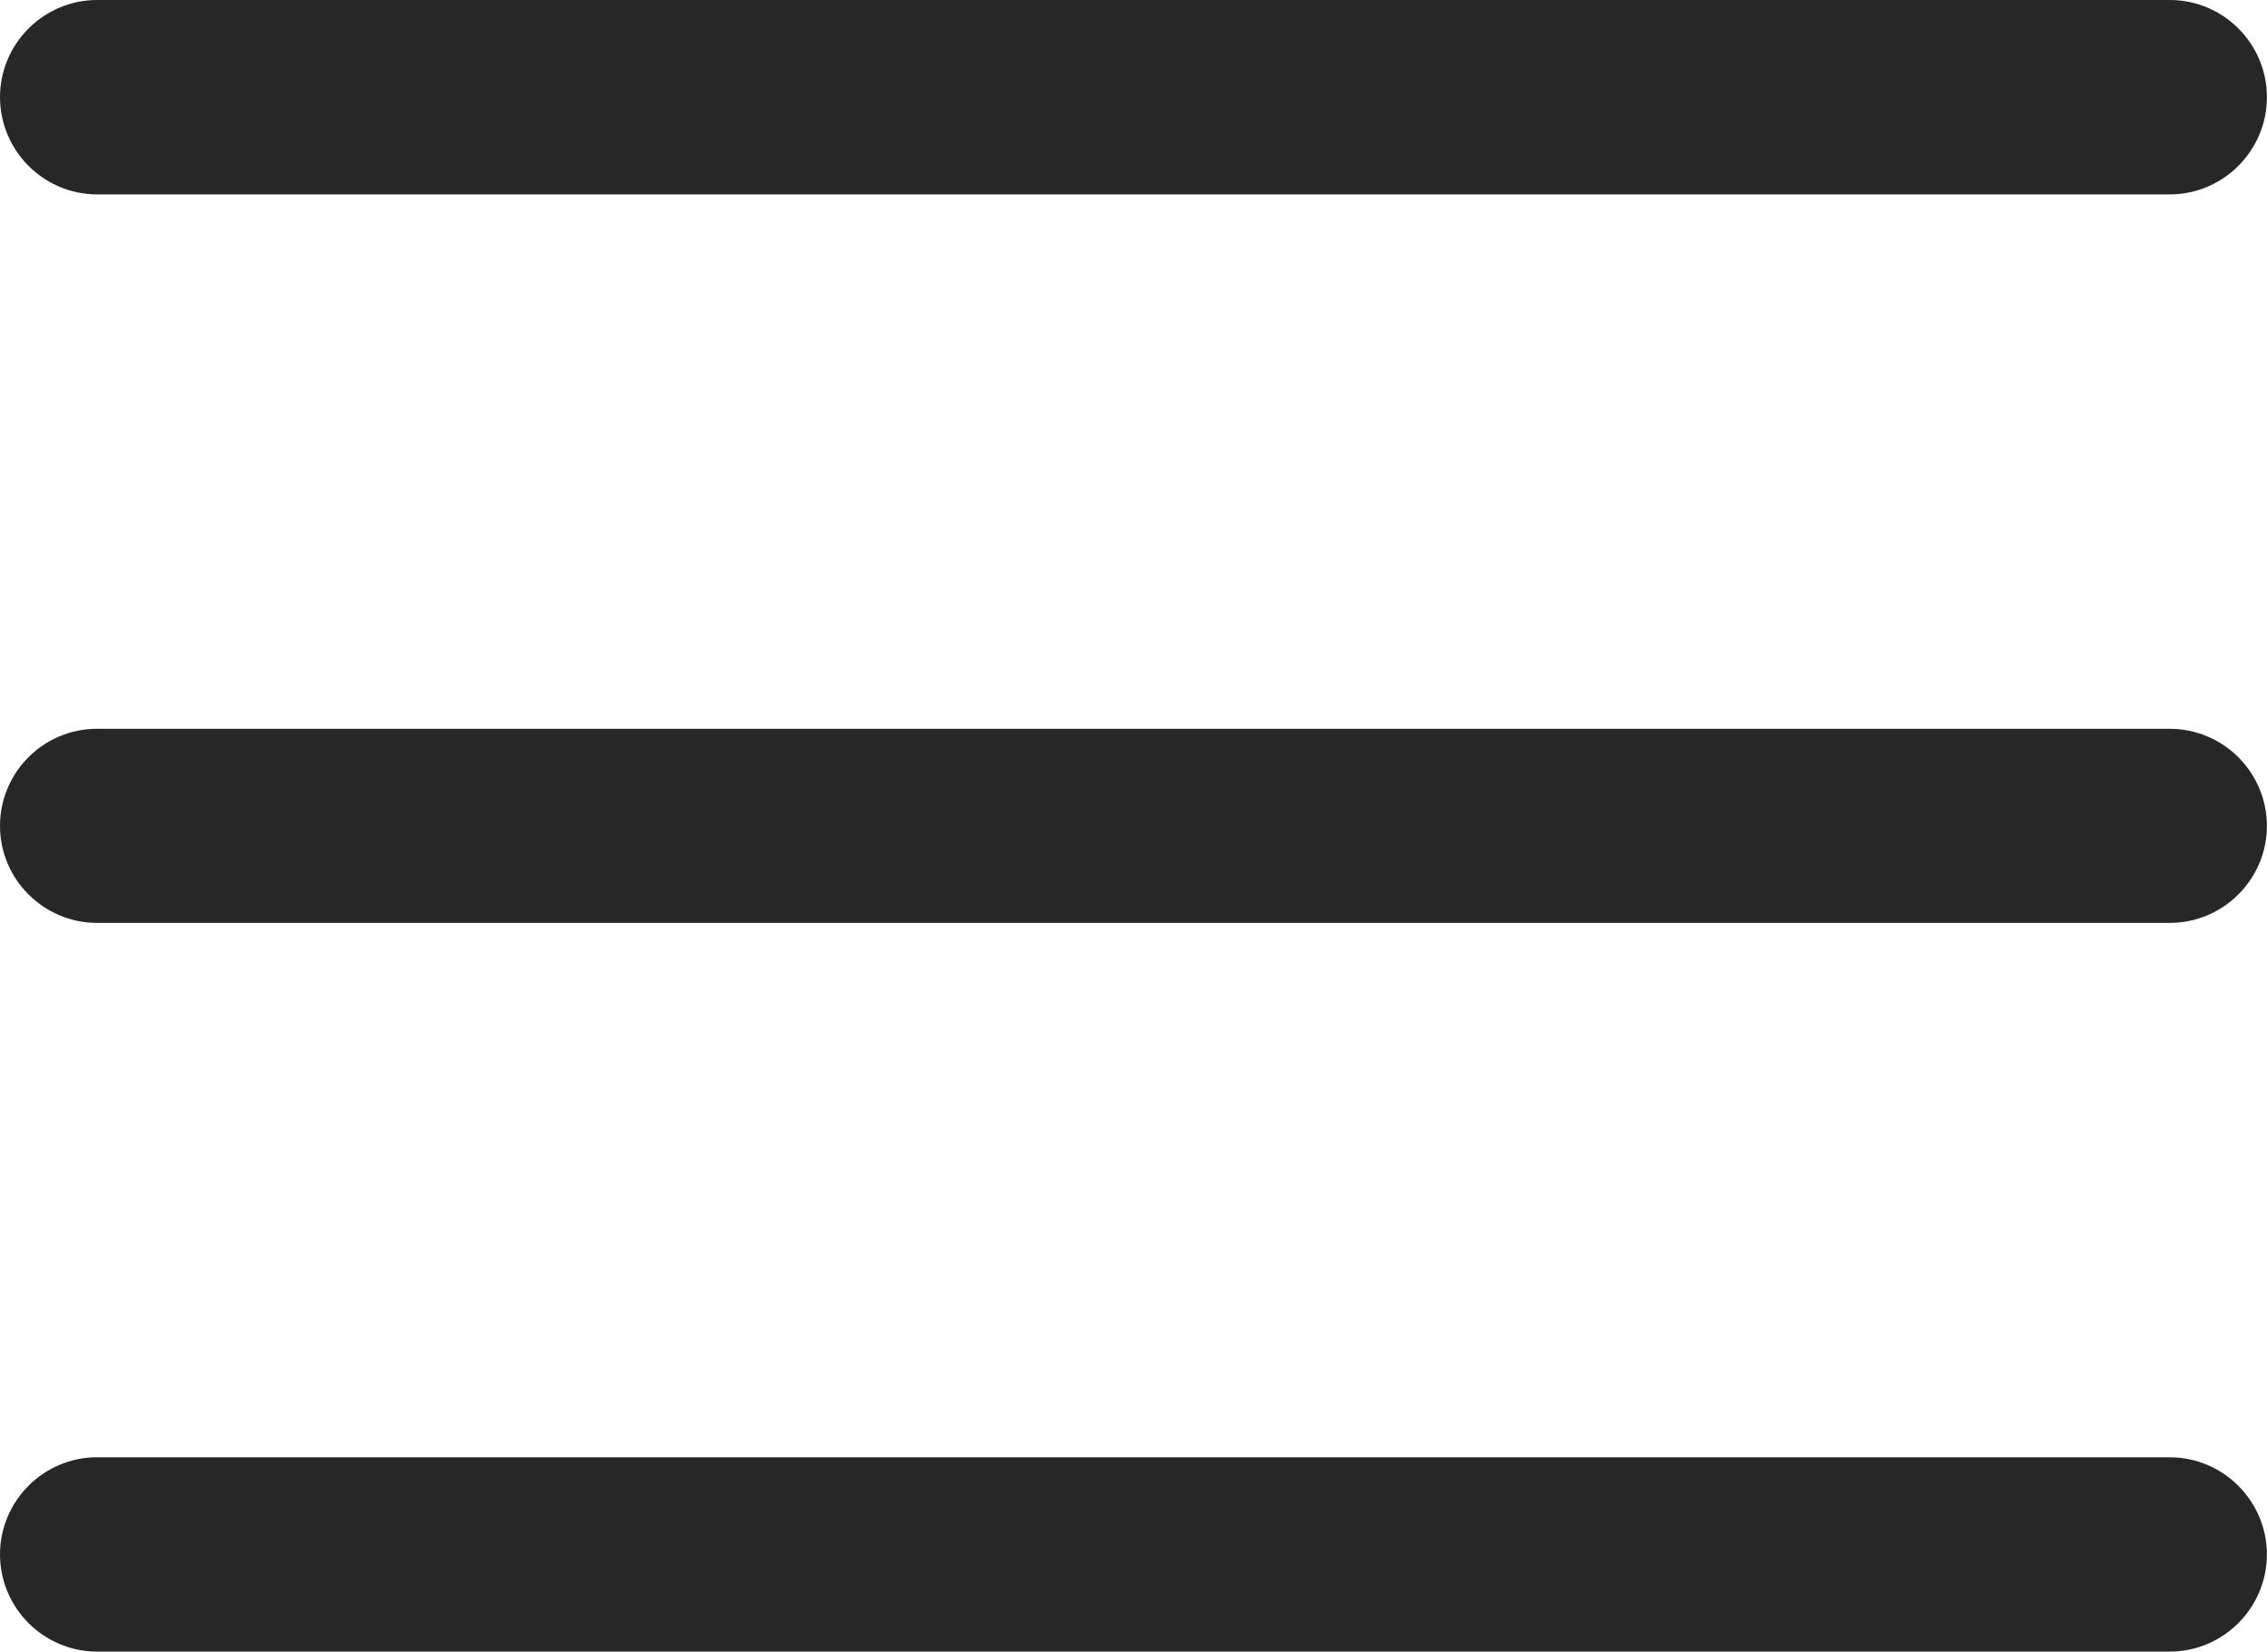 
<svg version="1.1" id="Слой_1" xmlns="http://www.w3.org/2000/svg" xmlns:xlink="http://www.w3.org/1999/xlink" x="0px" y="0px"
	 width="21px" height="15.301px" viewBox="0 0 21 15.301" enable-background="new 0 0 21 15.301" xml:space="preserve">
<g>
	<g>
		<path fill="#272727" d="M0.899,1.801h19.2c0.496,0,0.9-0.406,0.9-0.9C21,0.405,20.596,0,20.1,0h-19.2C0.404,0,0,0.405,0,0.9
			C0,1.395,0.404,1.801,0.899,1.801z"/>
		<path fill="#272727" d="M0.899,8.55h19.2c0.496,0,0.9-0.404,0.9-0.898c0-0.496-0.404-0.9-0.9-0.9h-19.2
			C0.404,6.751,0,7.155,0,7.651C0,8.146,0.404,8.55,0.899,8.55z"/>
		<path fill="#272727" d="M0.899,15.301h19.2c0.496,0,0.9-0.405,0.9-0.9c0-0.494-0.404-0.9-0.9-0.9h-19.2
			C0.404,13.5,0,13.906,0,14.4C0,14.896,0.404,15.301,0.899,15.301z"/>
	</g>
</g>
</svg>
